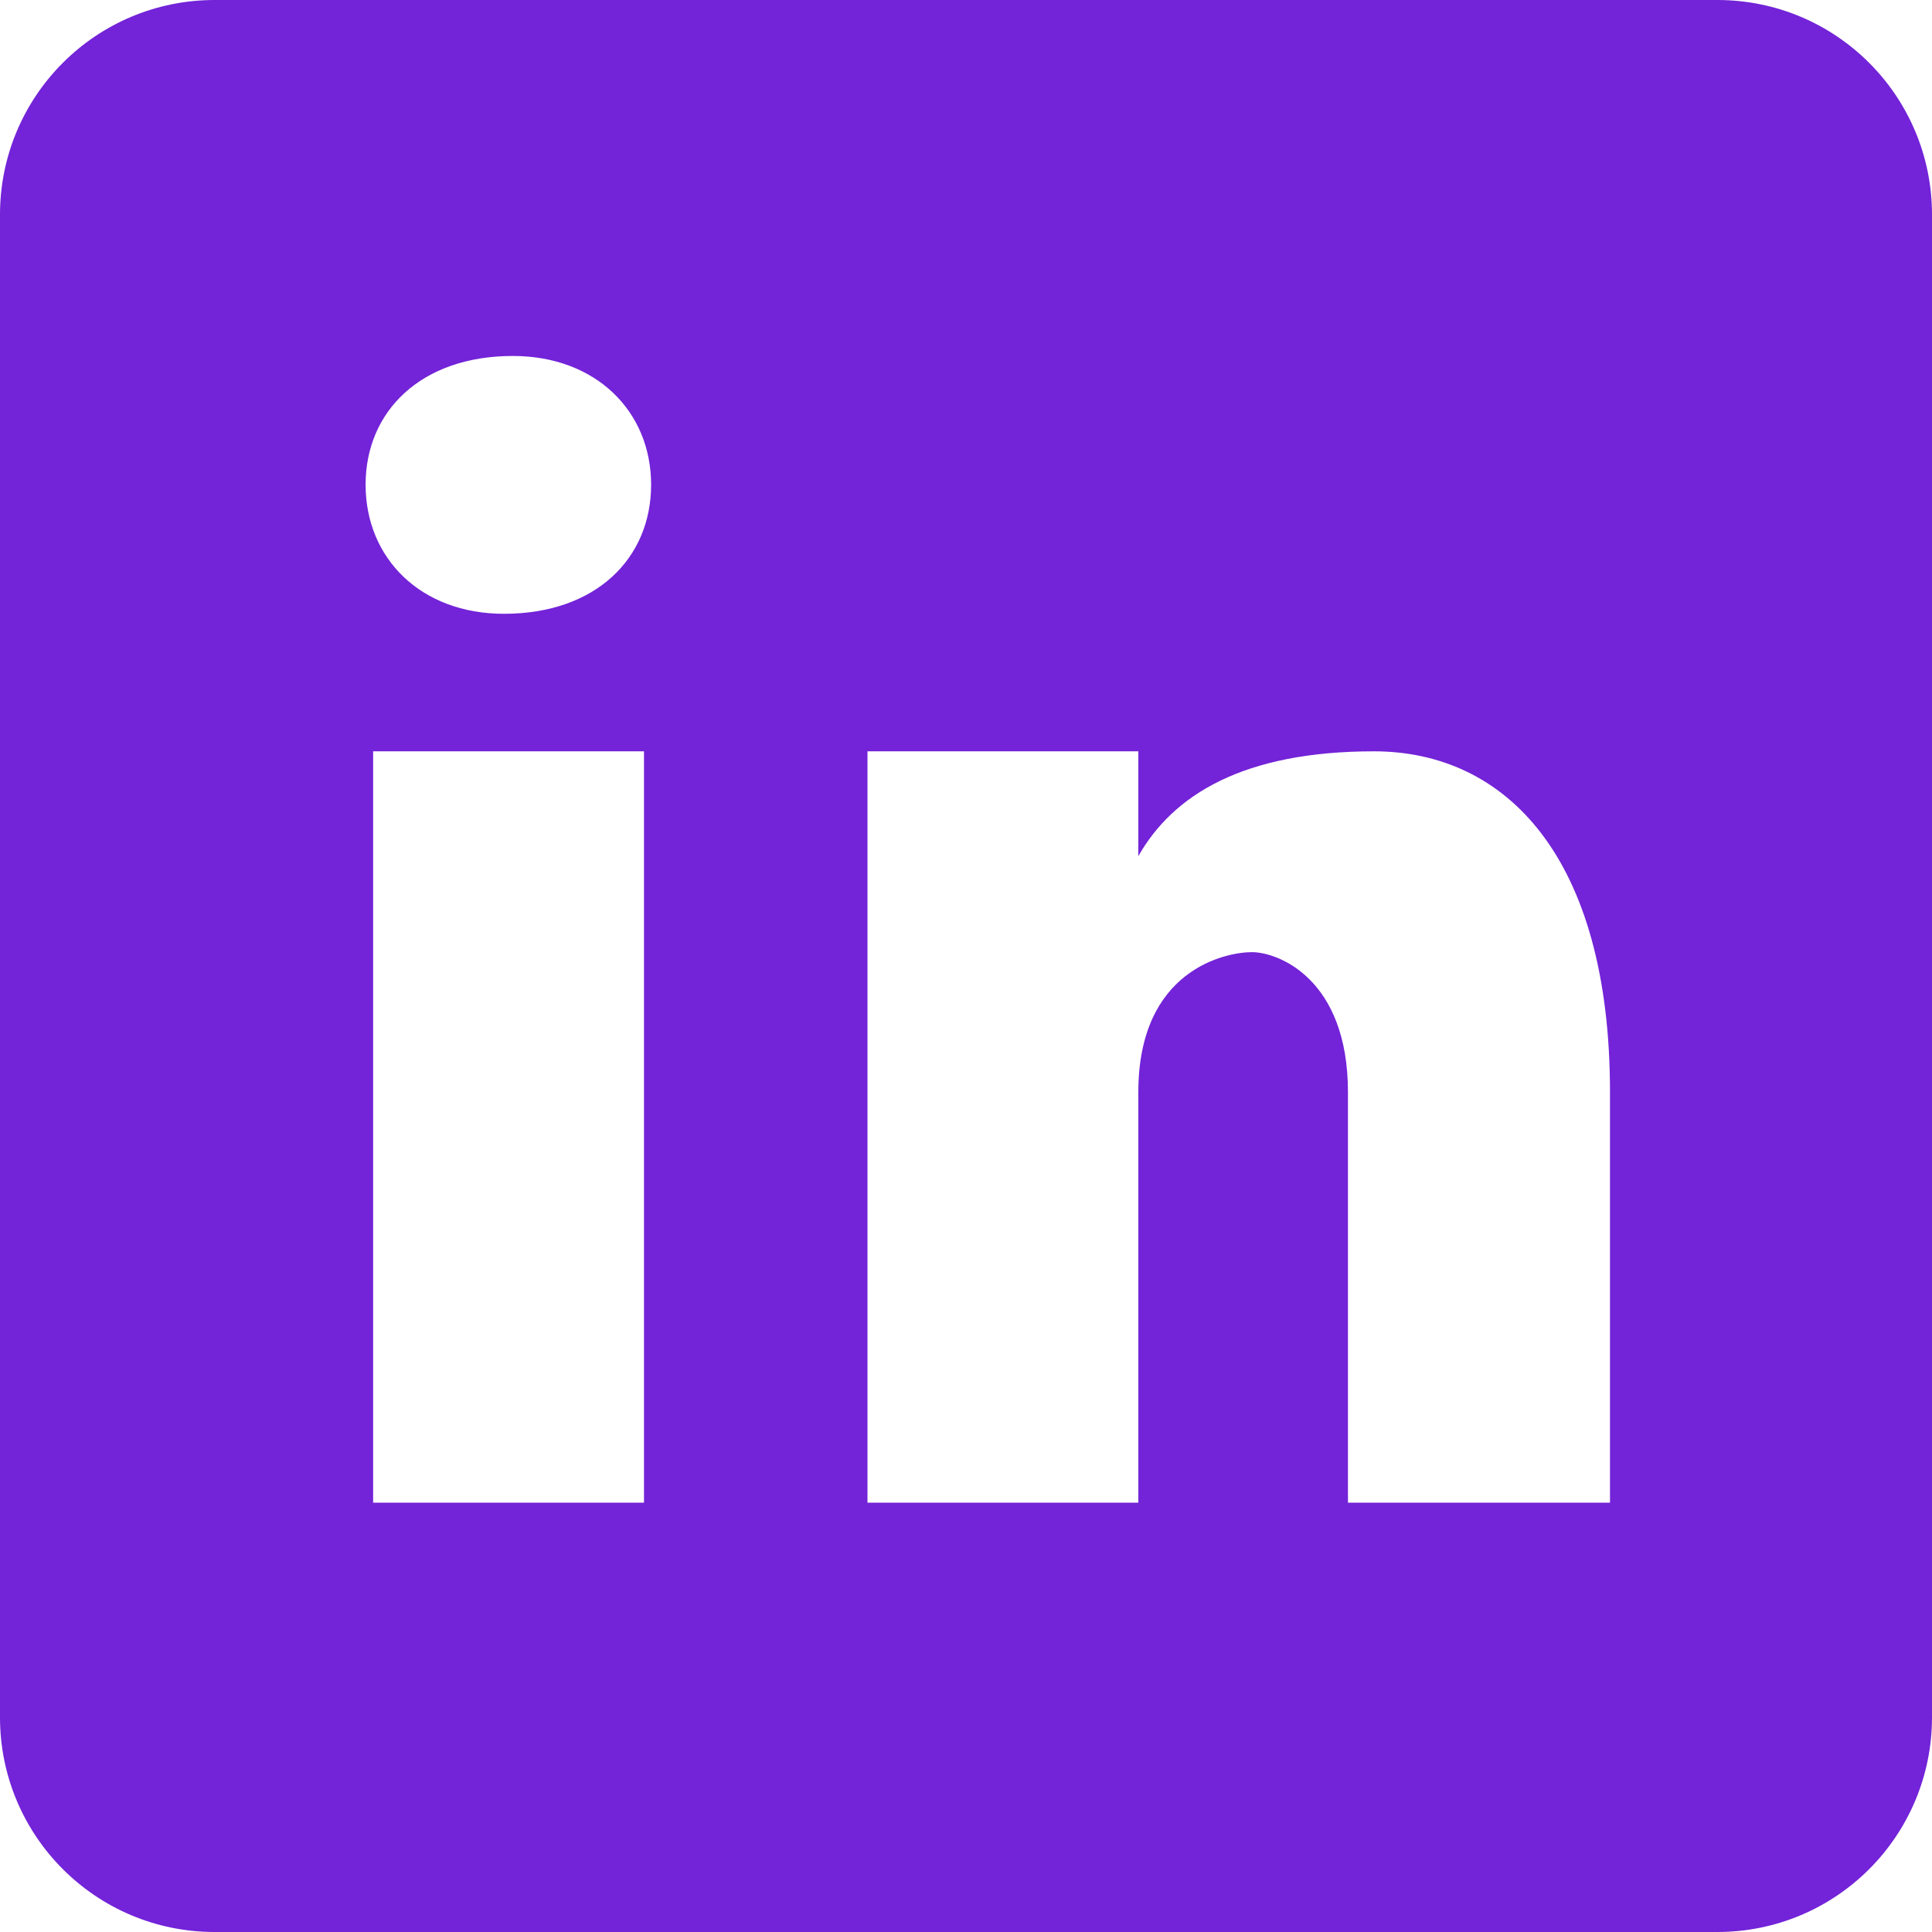 <svg width="60" height="60" viewBox="0 0 60 60" fill="none" xmlns="http://www.w3.org/2000/svg">
<path d="M53.333 0H6.667C2.982 0 0 2.982 0 6.667V53.333C0 57.018 2.982 60 6.667 60H53.333C57.018 60 60 57.018 60 53.333V6.667C60 2.982 57.018 0 53.333 0ZM20 46.667H11.588V23.333H20V46.667ZM15.651 19.062C13.073 19.062 11.354 17.344 11.354 15.052C11.354 12.773 13.073 11.055 15.925 11.055C18.503 11.055 20.221 12.773 20.221 15.052C20.221 17.344 18.503 19.062 15.651 19.062ZM50 46.667H41.862V33.919C41.862 30.391 39.688 29.57 38.88 29.57C38.06 29.57 35.352 30.117 35.352 33.919C35.352 34.453 35.352 46.667 35.352 46.667H26.94V23.333H35.352V26.588C36.432 24.688 38.607 23.333 42.669 23.333C46.745 23.333 50 26.588 50 33.919V46.667Z" fill="#7323D8"/>
</svg>
